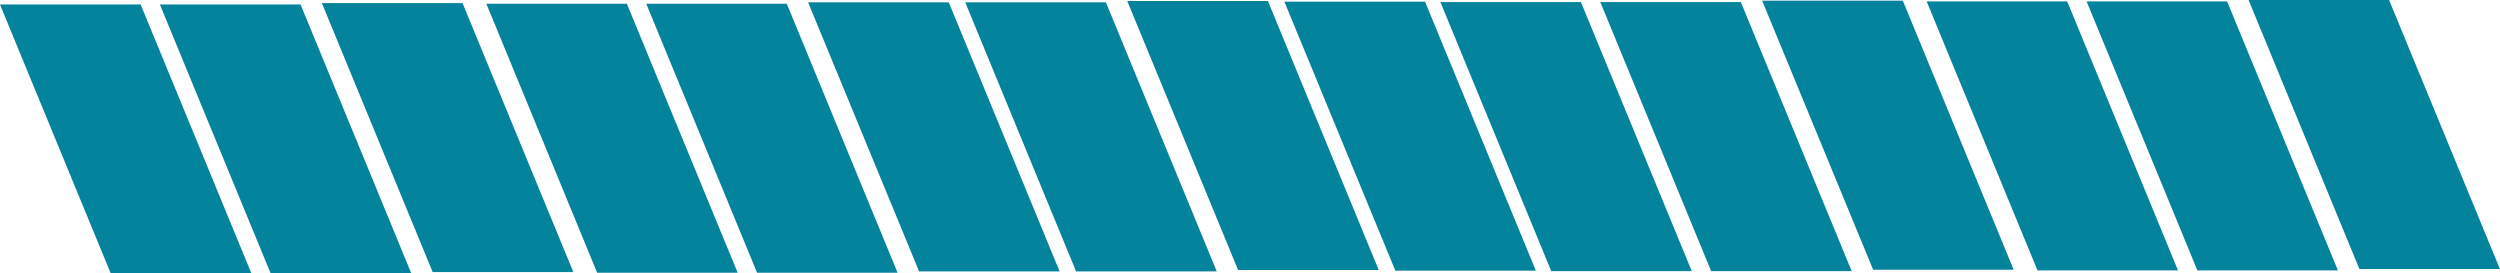 <svg xmlns="http://www.w3.org/2000/svg" viewBox="0 0 180.1 19.7"><defs><style>.cls-1{fill:#04839d;stroke:#04839d;stroke-miterlimit:10;stroke-width:2px;}</style></defs><title>Ticket Chevron</title><g id="Layer_2" data-name="Layer 2"><g id="Layer_1-2" data-name="Layer 1"><polygon class="cls-1" points="16.62 18.7 8.65 18.7 1.49 1.32 9.46 1.32 16.62 18.7"/><polygon class="cls-1" points="28.14 18.7 20.17 18.7 13.01 1.32 20.98 1.32 28.14 18.7"/><polygon class="cls-1" points="39.81 18.6 31.84 18.6 24.68 1.22 32.65 1.22 39.81 18.6"/><polygon class="cls-1" points="51.65 18.65 43.69 18.65 36.53 1.27 44.49 1.27 51.65 18.65"/><polygon class="cls-1" points="63.17 18.65 55.21 18.65 48.05 1.27 56.01 1.27 63.17 18.65"/><polygon class="cls-1" points="74.84 18.55 66.88 18.55 59.71 1.17 67.68 1.17 74.84 18.55"/><polygon class="cls-1" points="86.16 18.55 78.19 18.55 71.03 1.17 79 1.17 86.16 18.55"/><polygon class="cls-1" points="97.83 18.45 89.86 18.45 82.7 1.07 90.67 1.07 97.83 18.45"/><polygon class="cls-1" points="109.15 18.5 101.19 18.5 94.02 1.12 101.99 1.12 109.15 18.5"/><polygon class="cls-1" points="120.38 18.53 112.42 18.53 105.26 1.15 113.22 1.15 120.38 18.53"/><polygon class="cls-1" points="131.9 18.53 123.94 18.53 116.78 1.15 124.74 1.15 131.9 18.53"/><polygon class="cls-1" points="143.57 18.43 135.61 18.43 128.44 1.05 136.41 1.05 143.57 18.43"/><polygon class="cls-1" points="155.41 18.48 147.45 18.48 140.29 1.1 148.25 1.1 155.41 18.48"/><polygon class="cls-1" points="166.93 18.48 158.97 18.48 151.81 1.1 159.77 1.1 166.93 18.48"/><polygon class="cls-1" points="178.6 18.38 170.64 18.38 163.48 1 171.44 1 178.6 18.38"/></g></g></svg>